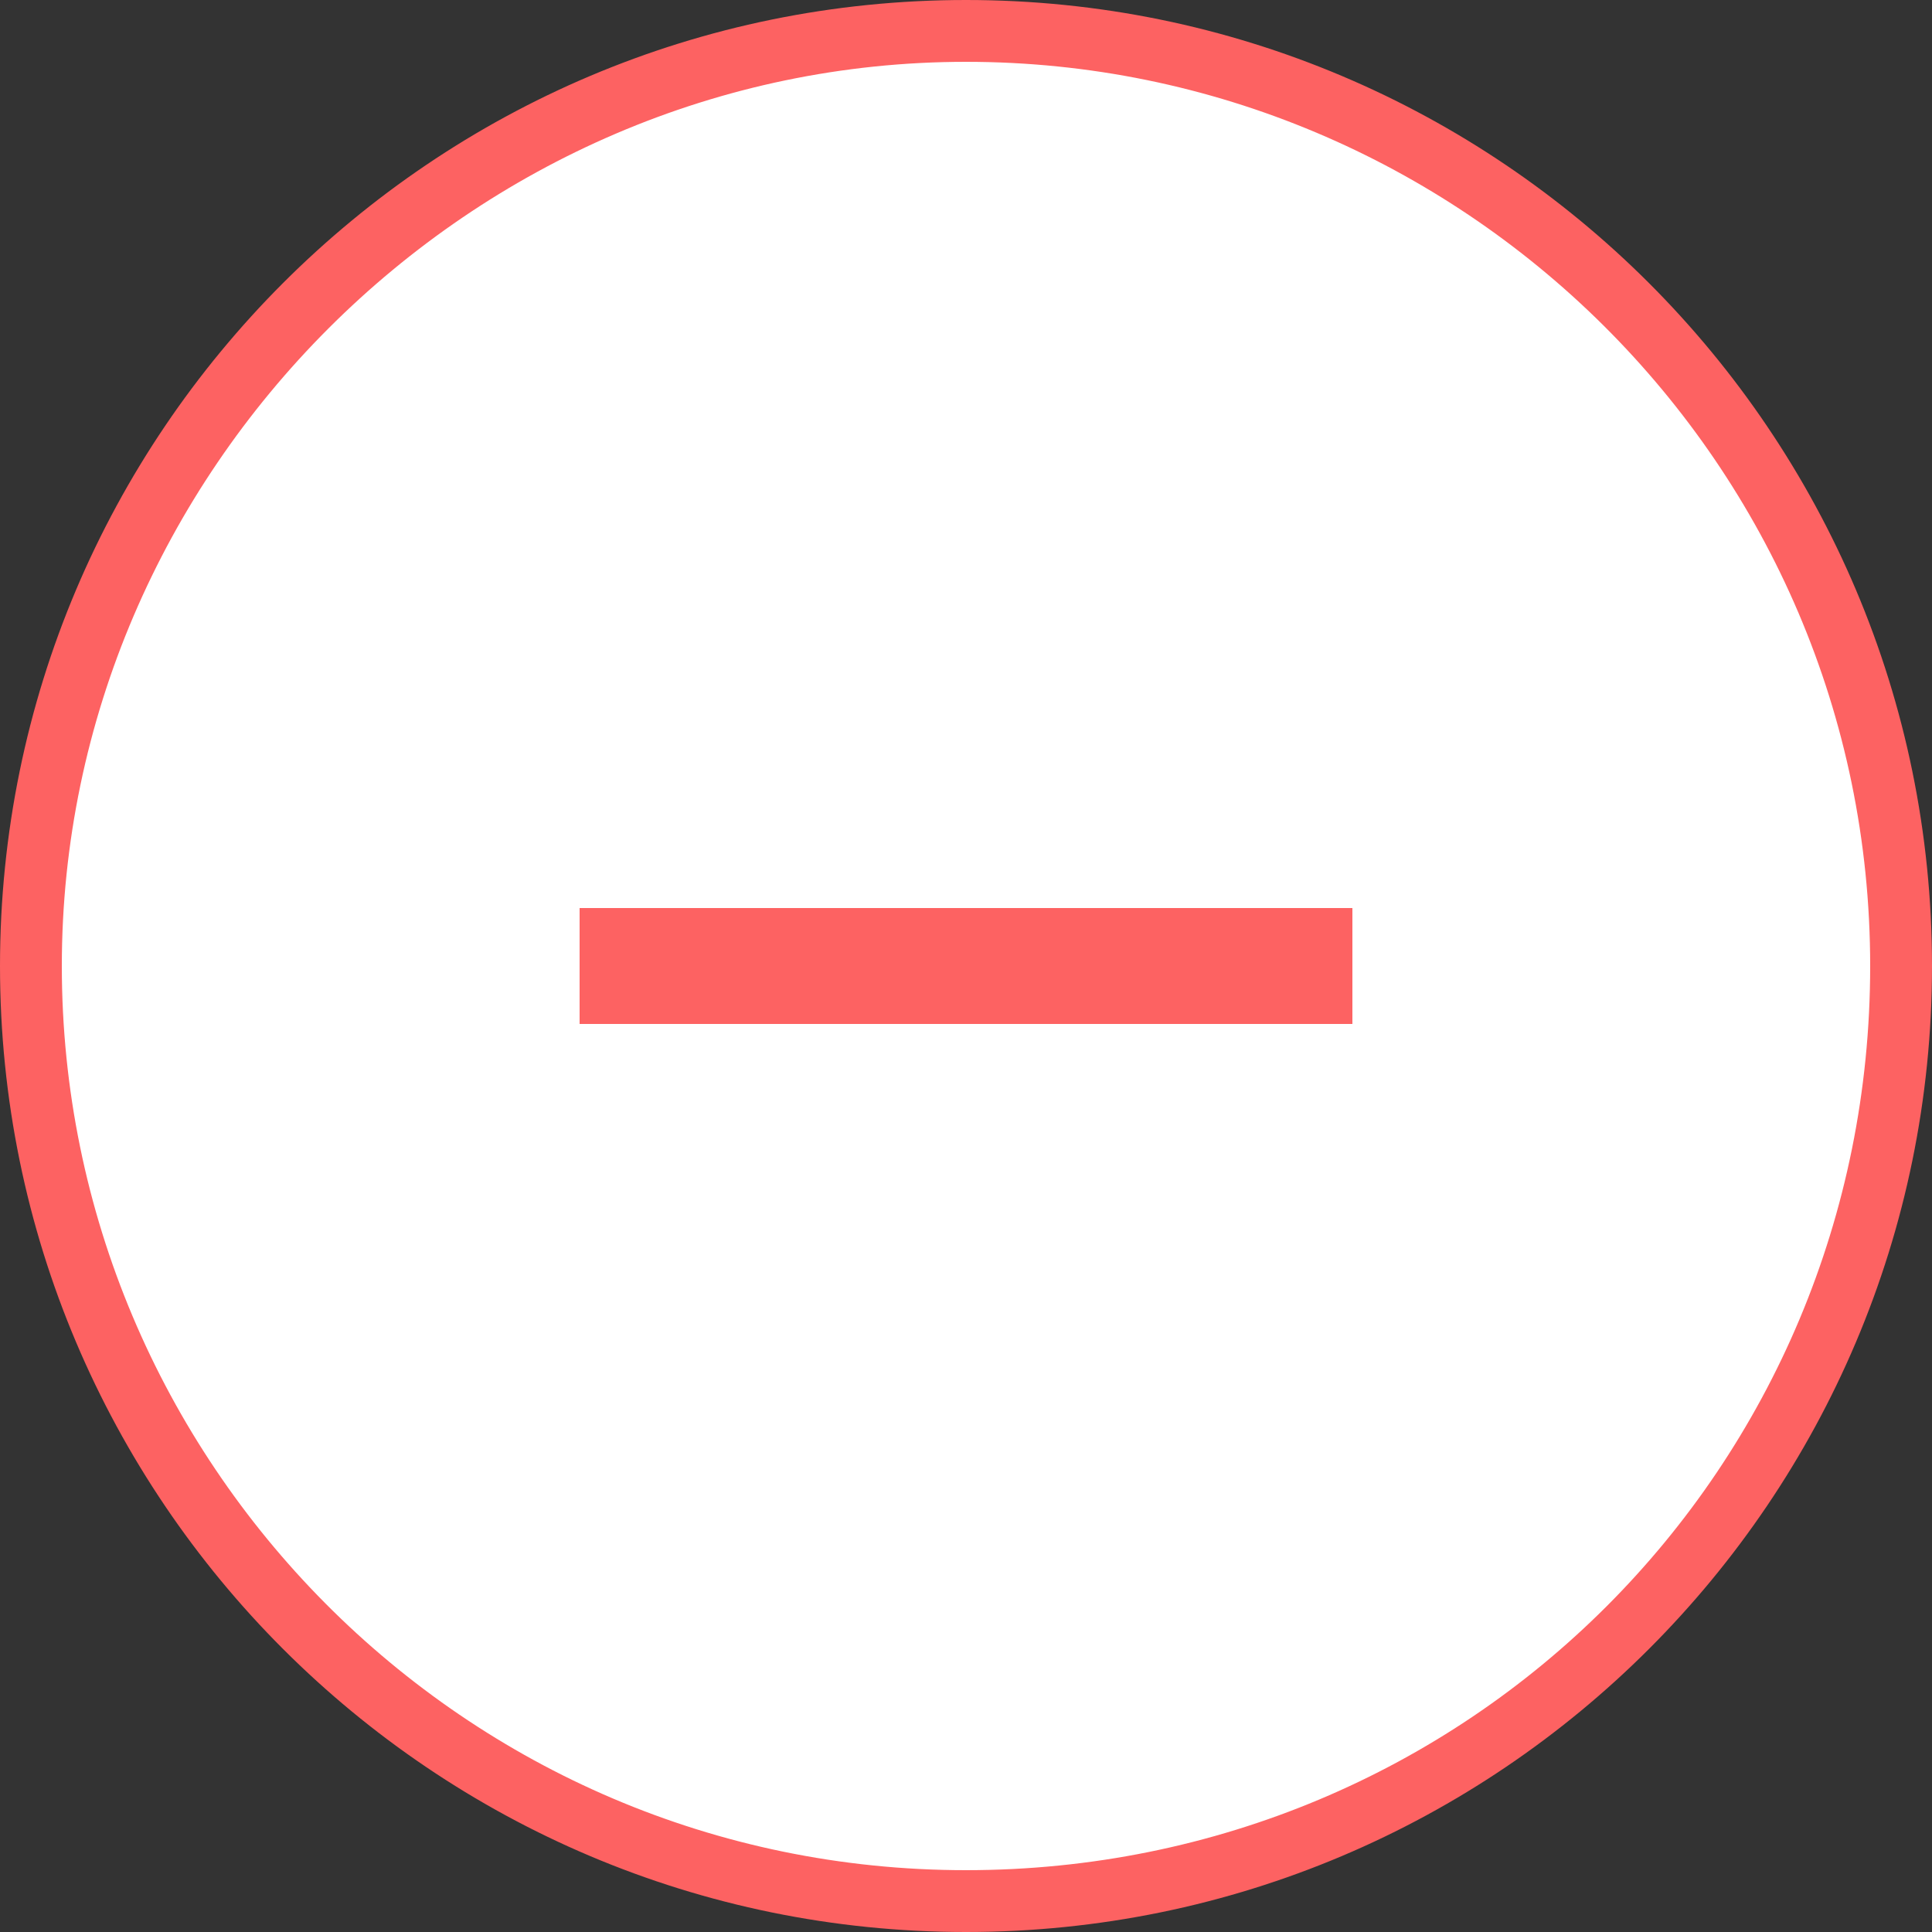 <?xml version="1.0" encoding="utf-8"?>
<!-- Generator: Adobe Illustrator 22.0.0, SVG Export Plug-In . SVG Version: 6.00 Build 0)  -->
<svg version="1.1" id="Слой_1" xmlns="http://www.w3.org/2000/svg" xmlns:xlink="http://www.w3.org/1999/xlink" x="0px" y="0px"
	 viewBox="0 0 25 25" style="enable-background:new 0 0 25 25;" xml:space="preserve">
<rect x="0" y="0" width="25" height="25" fill="#333333" stroke="none"/>
<style type="text/css">
	.st0{fill:#FFFFFF;}
	.st1{fill:#FD6262;}
	.st2{fill:none;stroke:#FD6262;stroke-width:1.5;stroke-miterlimit:10;}
</style>
<circle class="st0" cx="12.5" cy="12.5" r="12.1"/>
<path class="st1" d="M12.5,0.8c6.4,0,11.7,5.2,11.7,11.7s-5.2,11.7-11.7,11.7S0.8,18.9,0.8,12.5S6.1,0.8,12.5,0.8 M12.5,0
	C5.6,0,0,5.6,0,12.5S5.6,25,12.5,25S25,19.4,25,12.5S19.4,0,12.5,0z"/>
<line class="st2" x1="7.5" y1="12.5" x2="17.5" y2="12.5"/>
</svg>
